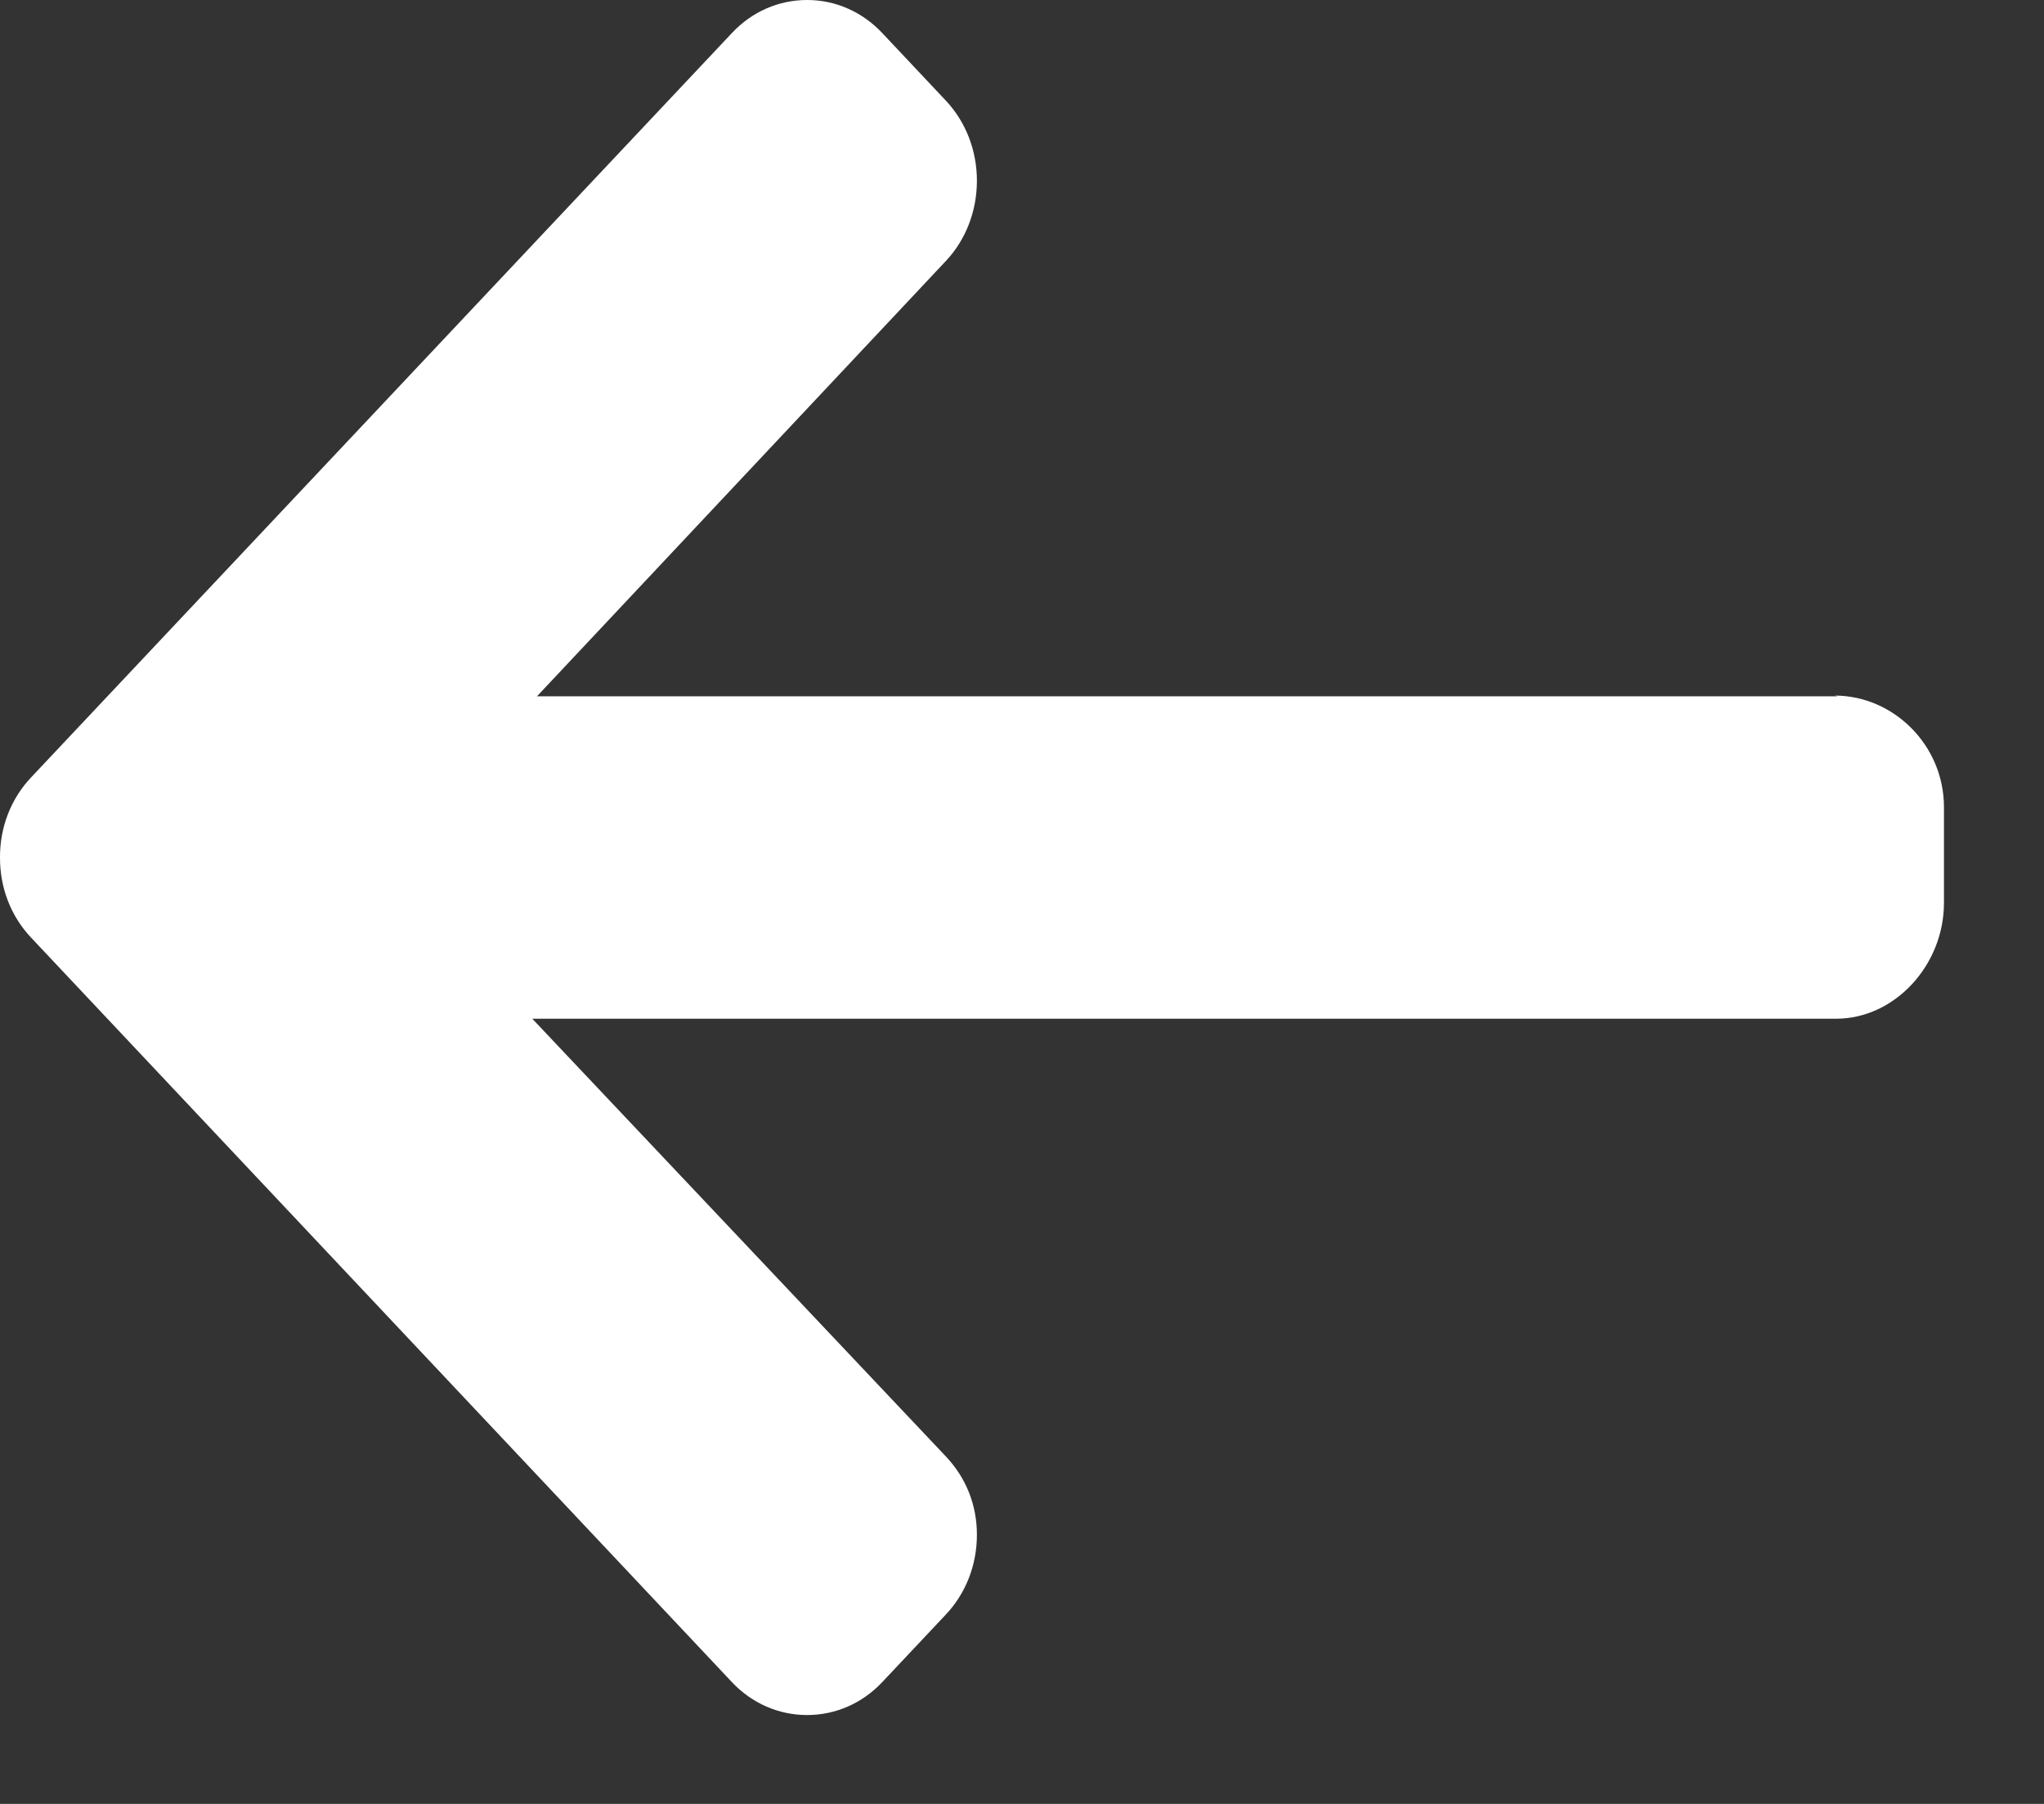 <svg width="17" height="15" viewBox="0 0 17 15" fill="none" xmlns="http://www.w3.org/2000/svg">
<rect x="0" y="0" width="17" height="15" fill="#333333" stroke="none"/>
<path d="M15.259 5.784L15.285 5.79H4.466L7.867 2.17C8.033 1.994 8.125 1.754 8.125 1.503C8.125 1.252 8.033 1.014 7.867 0.837L7.337 0.274C7.171 0.098 6.949 0 6.713 0C6.476 0 6.254 0.097 6.088 0.274L0.258 6.465C0.091 6.642 -0.001 6.878 3.52168e-06 7.13C-0.001 7.383 0.091 7.619 0.258 7.796L6.088 13.988C6.254 14.164 6.476 14.261 6.713 14.261C6.949 14.261 7.171 14.164 7.337 13.988L7.867 13.425C8.033 13.249 8.125 13.013 8.125 12.762C8.125 12.511 8.033 12.287 7.867 12.111L4.427 8.471H15.271C15.759 8.471 16.168 8.025 16.168 7.508V6.712C16.168 6.195 15.747 5.784 15.259 5.784Z" fill="white"/>
</svg>
